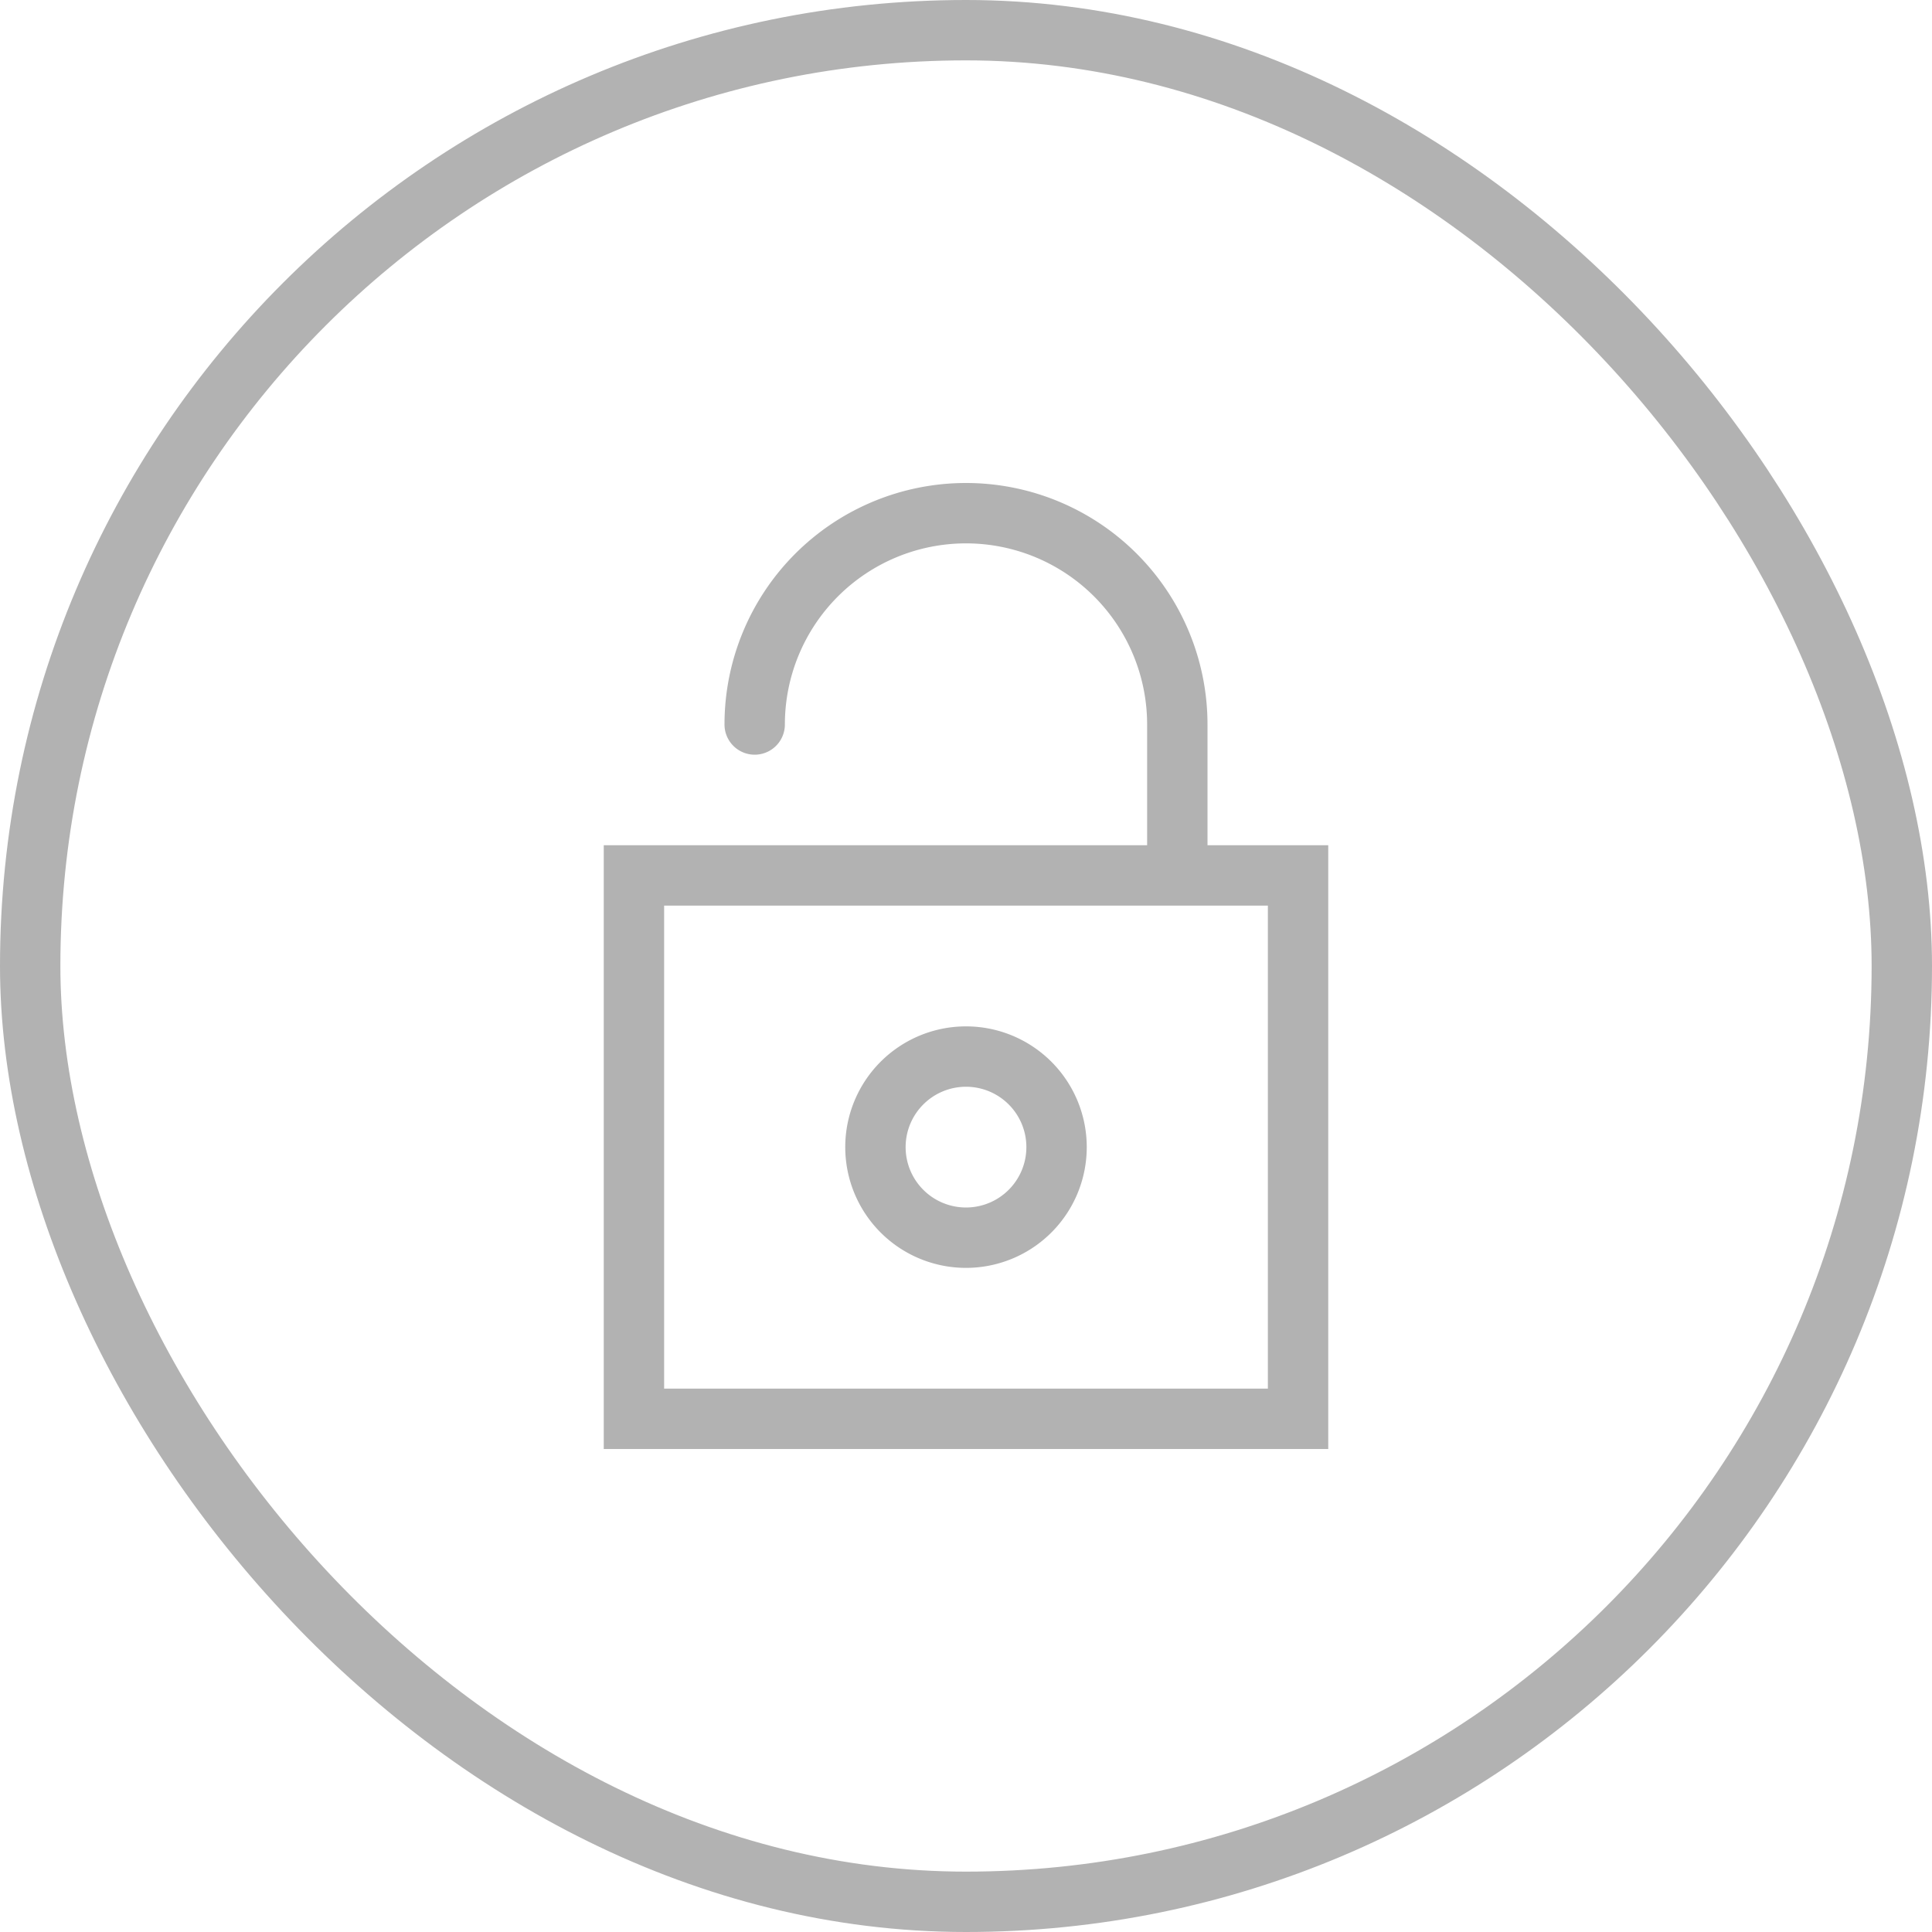 <svg xmlns="http://www.w3.org/2000/svg" id="icon_unlock_32px" width="32" height="32" viewBox="0 0 32 32">
    <g id="그룹_262">
        <g id="사각형_37" fill="none" stroke="#b2b2b2">
            <rect width="32" height="32" stroke="none" rx="16"/>
            <rect width="31" height="31" x=".5" y=".5" fill="none" rx="15.5"/>
        </g>
    </g>
    <g id="icon_lock_open_24px" transform="translate(6 6)">
        <path id="패스_73" d="M0 0h20v20H0z" fill="none"/>
        <g id="그룹_718" transform="translate(-63 -5)">
            <path id="패스_269" d="M77 13v-2a4 4 0 0 0-8 0 .5.5 0 0 0 1 0 3 3 0 0 1 6 0v2h-9v10h12V13zm1 9H68v-8h10z" fill="#b2b2b2"/>
            <path id="패스_270" d="M73 16a2 2 0 1 0 2 2 2 2 0 0 0-2-2zm0 3a1 1 0 1 1 1-1 1 1 0 0 1-1 1z" fill="#b2b2b2"/>
        </g>
    </g>
</svg>
